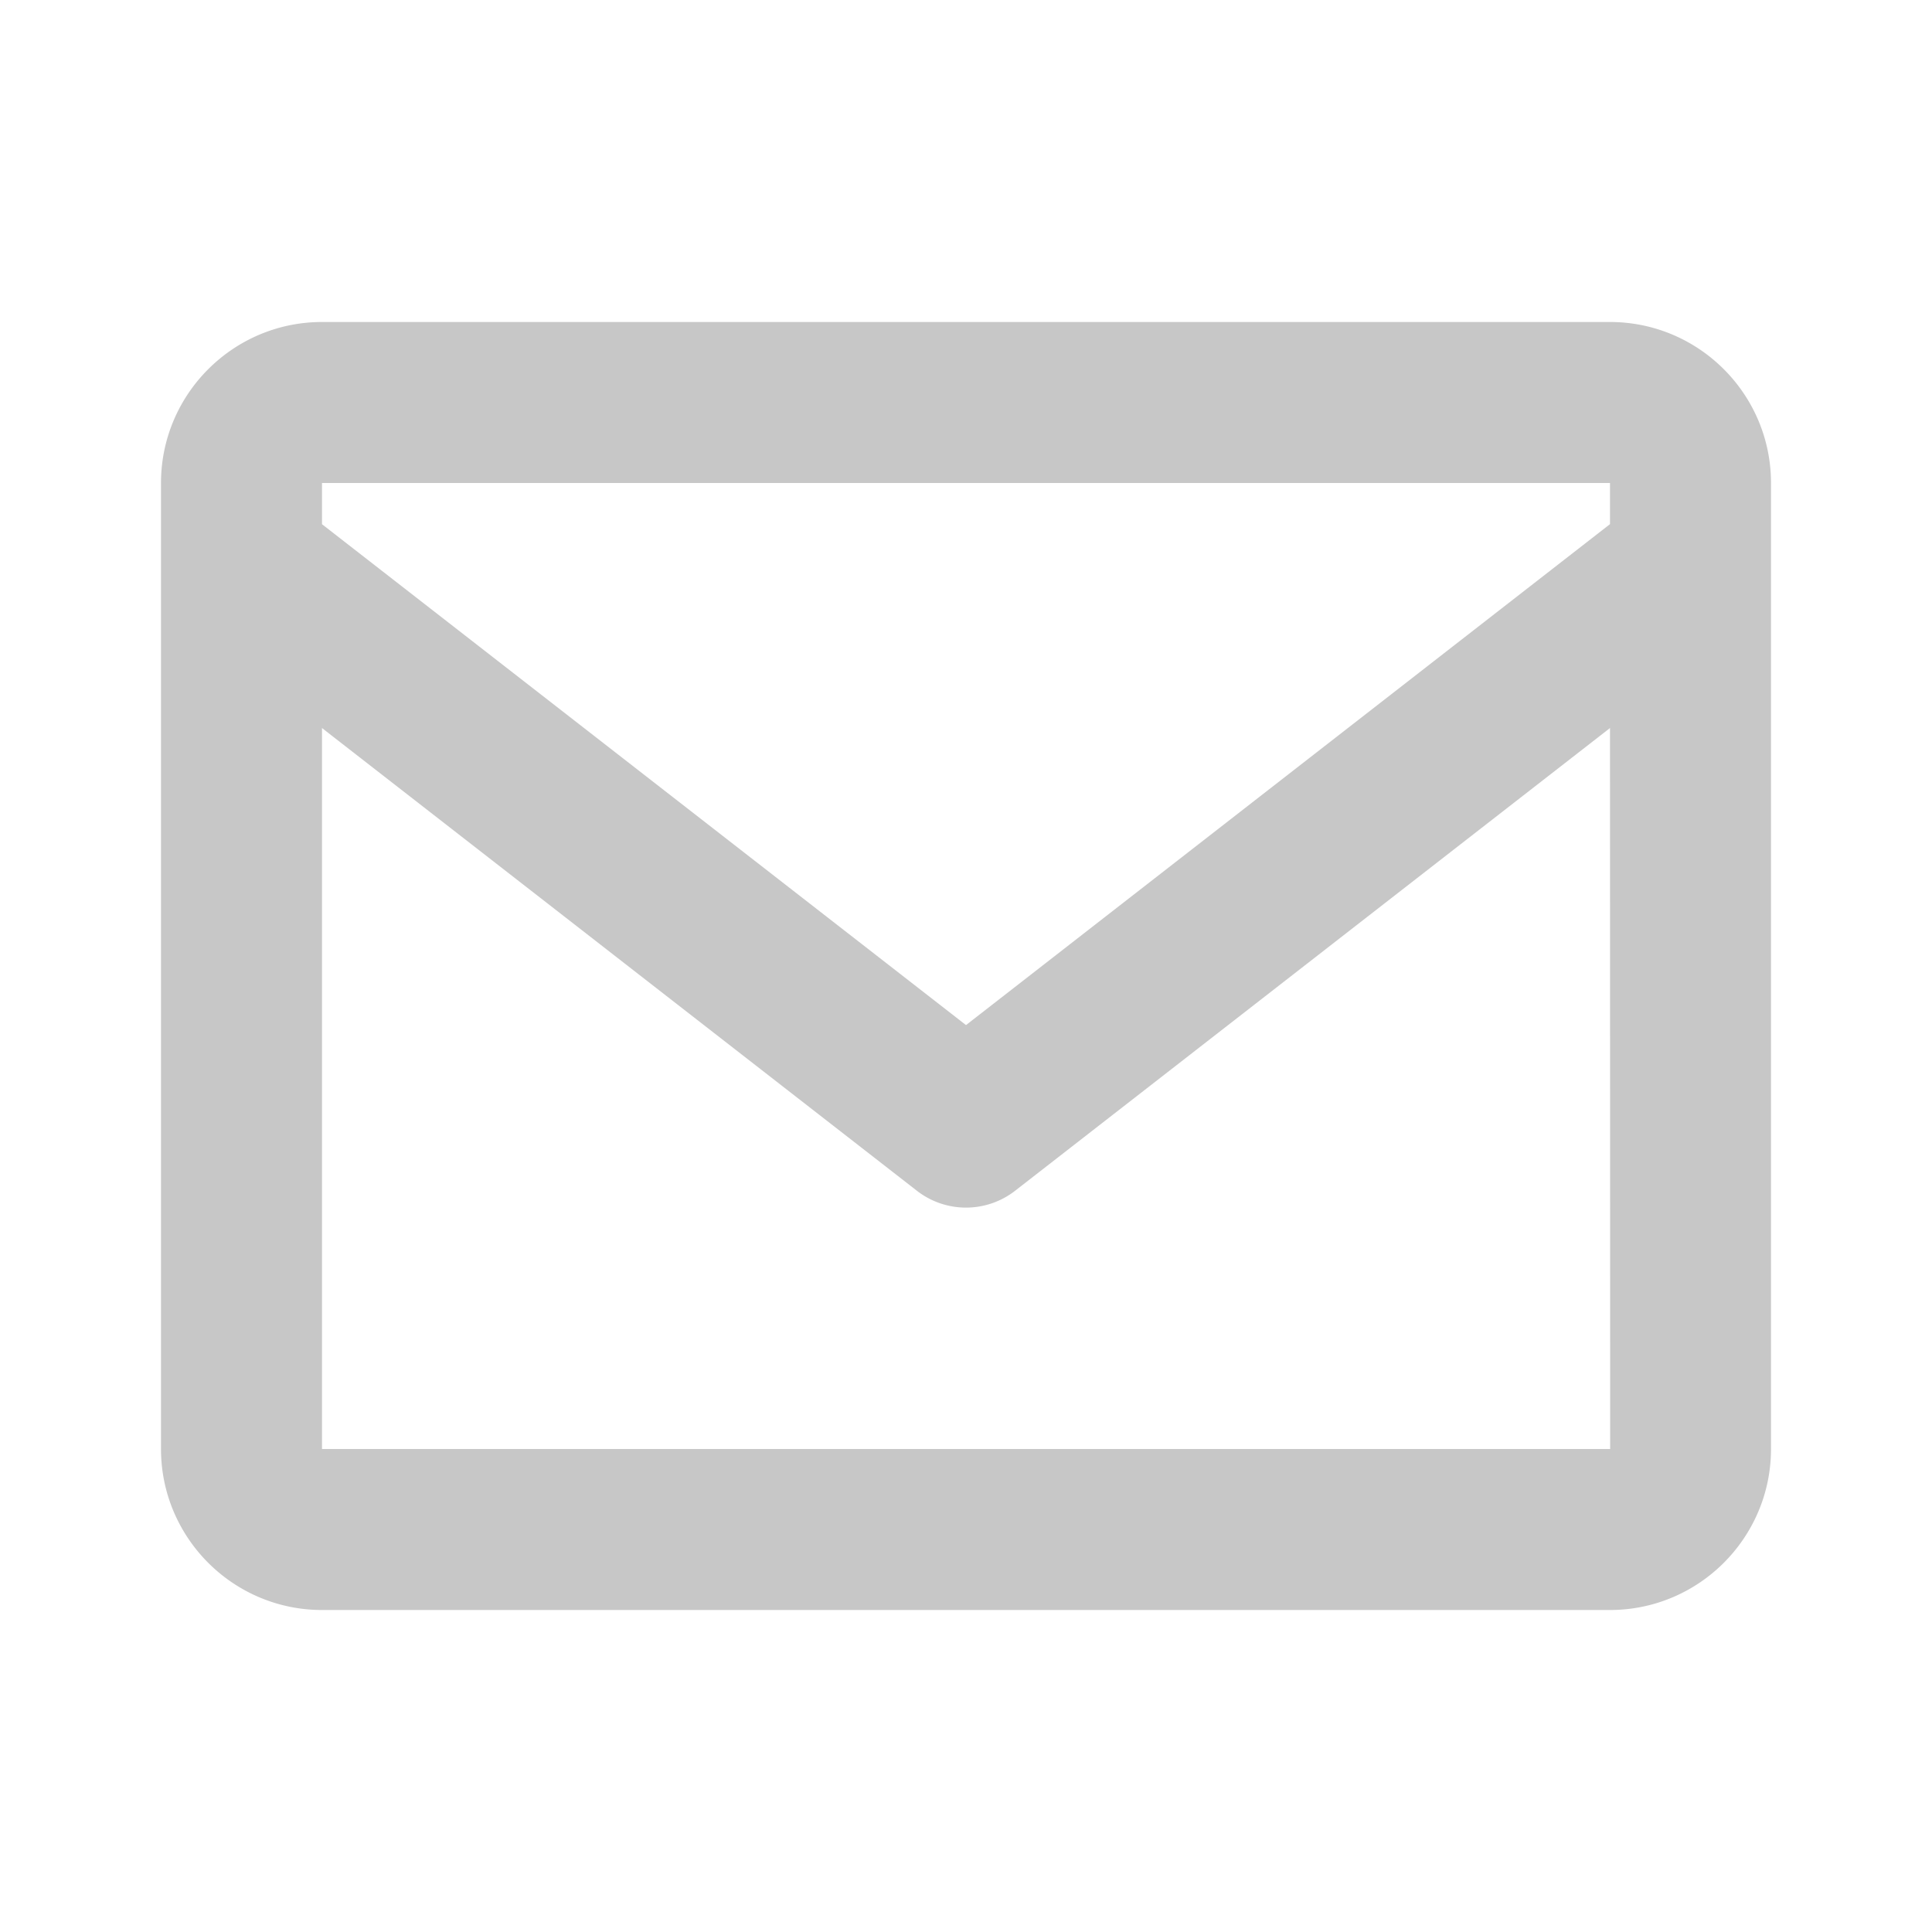 <svg width="34" height="34" fill="#c7c7c7" viewBox="0 0 24 24" xmlns="http://www.w3.org/2000/svg">
  <path d="M20 4H4c-1.103 0-2 .897-2 2v12c0 1.103.897 2 2 2h16c1.103 0 2-.897 2-2V6c0-1.103-.897-2-2-2Zm0 2v.511l-8 6.223-8-6.222V6h16ZM4 18V9.044l7.386 5.745a.994.994 0 0 0 1.228 0L20 9.044 20.002 18H4Z"></path>
</svg>